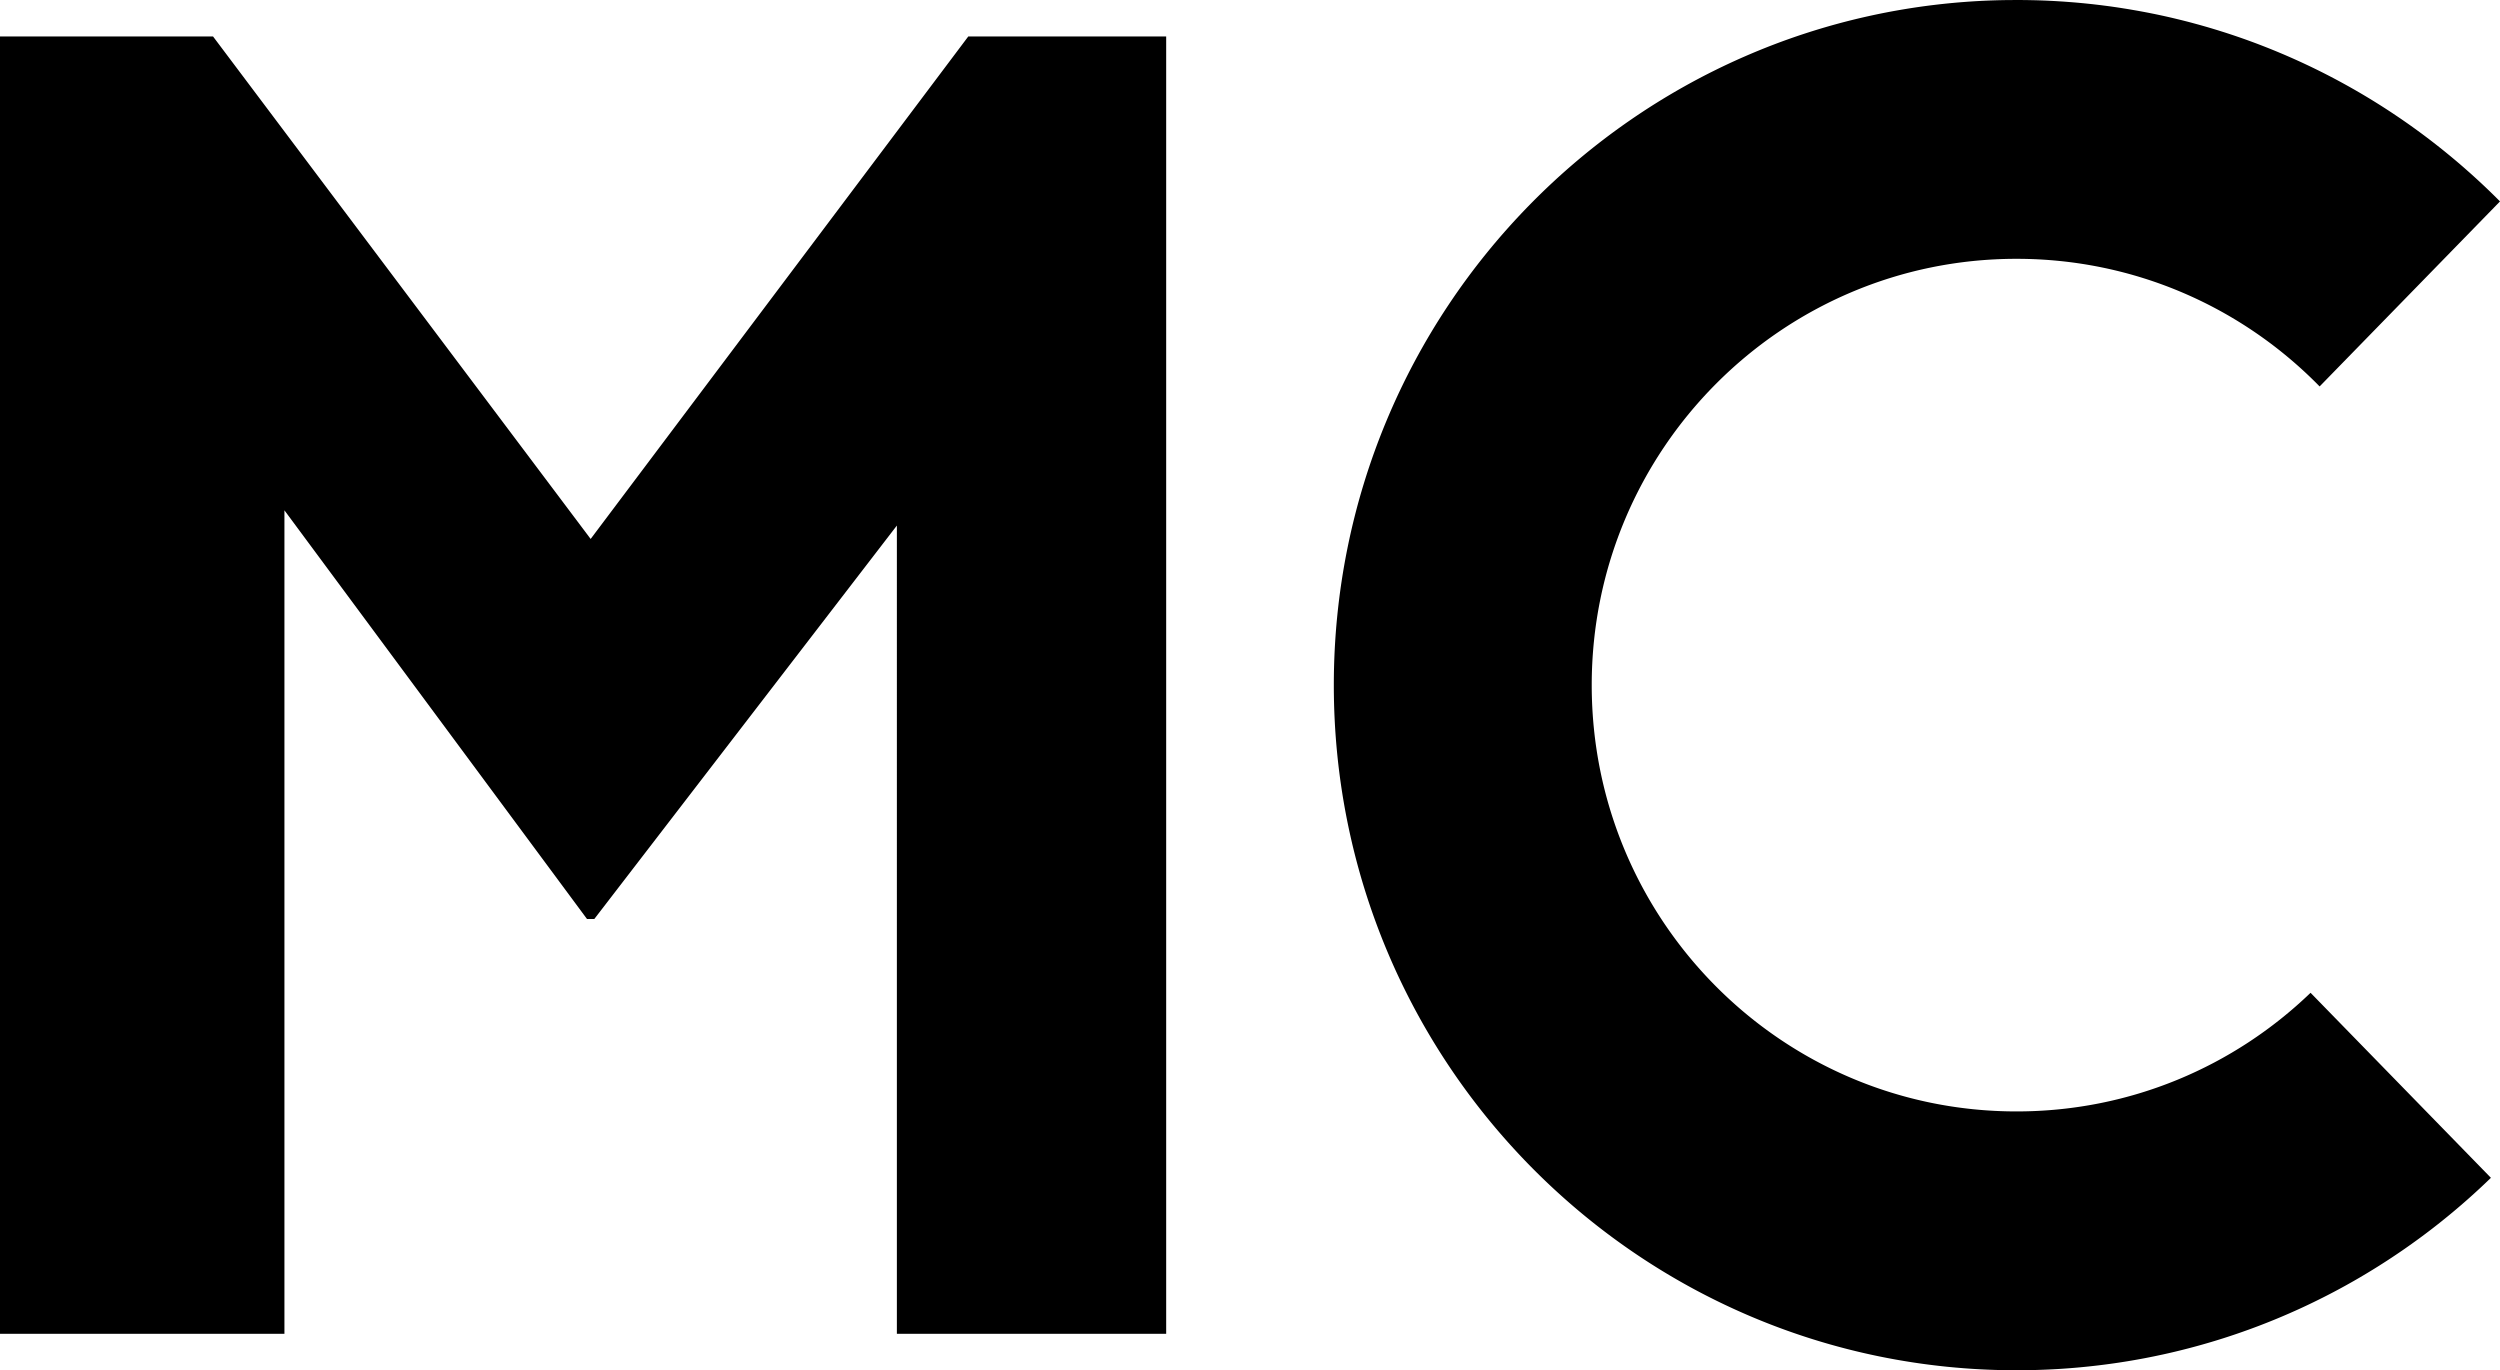 <svg width="343" height="188" xmlns="http://www.w3.org/2000/svg"><path d="m276.667 0 1.1.006c.462.006.924.014 1.385.026l-1.06-.021c.45.006.899.016 1.347.03l-.287-.009a94.716 94.716 0 0 1 2.514.1l-.954-.046c.408.017.815.038 1.222.06l-.268-.014c.486.025.97.055 1.455.088l-1.187-.074c.413.023.825.049 1.236.077l-.05-.003c.432.03.863.062 1.293.097L283.17.223c.436.03.87.063 1.305.099l-.062-.005c.361.03.722.061 1.082.095l-1.02-.09c.44.036.88.076 1.318.119l-.298-.029c.476.045.952.093 1.426.145L285.793.44c.41.04.819.082 1.227.127l-.1-.011c.432.047.863.097 1.293.15l-1.193-.14c.428.048.856.098 1.283.151l-.09-.01c.391.047.782.098 1.172.151l-1.082-.14c.417.051.833.106 1.248.163l-.166-.023c.41.056.82.115 1.23.176L289.55.882c.447.062.894.127 1.339.195l-.275-.042c.45.067.899.138 1.347.212l-1.072-.17c.4.06.799.125 1.197.19l-.125-.02c.393.065.785.132 1.176.202l-1.051-.181c.41.068.819.139 1.227.212l-.176-.031c.386.068.77.14 1.154.213l-.978-.182c.453.082.904.166 1.354.254l-.376-.072a92.9 92.9 0 0 1 1.33.264l-.954-.192a92.883 92.883 0 0 1 3.635.786l-.261-.061c.42.098.84.2 1.257.303l-.996-.242c.418.1.835.201 1.25.306l-.254-.064a92.709 92.709 0 0 1 2.366.623l-.94-.255c.386.102.77.207 1.155.315l-.215-.06c.391.108.781.22 1.17.333l-.955-.273c.446.124.89.252 1.334.384l-.378-.111c.424.123.848.25 1.27.38l-.892-.27c.333.1.665.2.997.302l-.105-.032c.36.11.717.222 1.075.337l-.97-.305a92.68 92.68 0 0 1 5.969 2.065l-.242-.092a92.8 92.8 0 0 1 2.32.92l-.897-.364c.334.134.668.27 1 .407l-.102-.042a92.9 92.9 0 0 1 1.035.434l-.933-.392a92.905 92.905 0 0 1 3.382 1.48l-.13-.06c.345.158.69.319 1.032.482l-.902-.423a93.066 93.066 0 0 1 6.523 3.327l-.111-.063c.357.2.713.401 1.067.605l-.956-.542a93.442 93.442 0 0 1 7.353 4.58l-.308-.212c.366.25.73.503 1.092.757l-.784-.545c.33.227.66.457.988.69l-.204-.145a93.94 93.94 0 0 1 4.97 3.753l-.146-.118c.332.267.662.536.99.808l-.843-.69a94.21 94.21 0 0 1 2.799 2.354l-.175-.153c.318.276.634.555.948.836l-.773-.683a94.312 94.312 0 0 1 2.693 2.448l-.154-.146c.293.277.586.555.876.835l-.722-.69A94.398 94.398 0 0 1 343 27.635L318.252 53.02c-10.575-10.807-25.3-17.51-41.585-17.51-32.188 0-58.282 26.186-58.282 58.489s26.094 58.489 58.282 58.489c15.657 0 29.871-6.196 40.342-16.277l24.745 25.386c-.497.482-1 .959-1.507 1.43l.12-.112c-.286.266-.573.53-.861.793l.74-.681a94.362 94.362 0 0 1-3.46 3.058l.724-.616c-.3.258-.6.513-.904.766l.18-.15c-.325.273-.653.545-.982.814l.802-.664c-.31.26-.62.517-.934.772l.132-.108c-.319.26-.64.52-.962.776l.83-.668c-.311.253-.624.505-.938.755l.108-.087c-.276.22-.554.439-.832.656l.724-.57c-.307.244-.616.486-.926.726l.202-.156c-.328.255-.657.507-.988.758l.786-.602a94.089 94.089 0 0 1-3.896 2.857l.2-.138c-.34.237-.68.471-1.022.703l.822-.565a93.869 93.869 0 0 1-7.087 4.468l.106-.06c-.337.192-.676.382-1.015.57l.909-.51a93.4 93.4 0 0 1-1.135.636l.226-.125a93.37 93.37 0 0 1-2.372 1.271l.318-.165c-.382.2-.766.396-1.15.59l.832-.425c-.355.184-.712.366-1.07.545l.237-.12a93.165 93.165 0 0 1-3.555 1.703l.307-.14c-.401.184-.804.364-1.208.542l.9-.402c-.344.156-.69.31-1.037.462l.137-.06c-.32.14-.64.28-.961.417l.824-.357c-.36.158-.721.314-1.084.467l.26-.11c-.39.166-.783.33-1.176.492l.916-.382c-.384.162-.769.322-1.155.48l.239-.098c-.384.158-.77.313-1.156.466l.917-.368c-.41.167-.82.33-1.233.492l.316-.124a92.808 92.808 0 0 1-2.268.862l.823-.305c-.334.125-.669.249-1.004.37l.18-.065c-.41.15-.821.296-1.234.44l1.054-.375a92.73 92.73 0 0 1-3.484 1.187l.19-.06c-.398.127-.796.251-1.195.373l1.005-.313c-.416.132-.833.262-1.252.388l.247-.075c-.39.12-.783.237-1.175.352l.928-.277a92.67 92.67 0 0 1-7.076 1.843l.12-.026c-.408.09-.817.176-1.226.26l1.106-.234a92.838 92.838 0 0 1-4.965.945l.253-.041c-.419.069-.839.135-1.26.199l1.007-.158c-.44.071-.88.14-1.321.205l.315-.047a93.265 93.265 0 0 1-2.446.336l.953-.123c-.421.057-.843.11-1.266.161l.313-.038c-.442.055-.886.107-1.33.156l1.017-.118a93.559 93.559 0 0 1-5.05.472l.27-.019c-.434.03-.87.058-1.305.082l1.035-.063a94.27 94.27 0 0 1-3.881.176l.447-.012a94.92 94.92 0 0 1-1.369.03l.922-.018c-.45.012-.902.02-1.354.025l.432-.006c-.372.006-.745.01-1.119.01l-.332.001C224.937 188 183 145.915 183 94 183 42.604 224.102.843 275.118.013L276.667 0ZM29.227 5l51.81 68.944L132.85 5H160v178h-36.949V72.105L81.536 126.09h-.996L39.024 70.016V183H0V5h29.227Z" fill="#000" fill-rule="evenodd"/></svg>